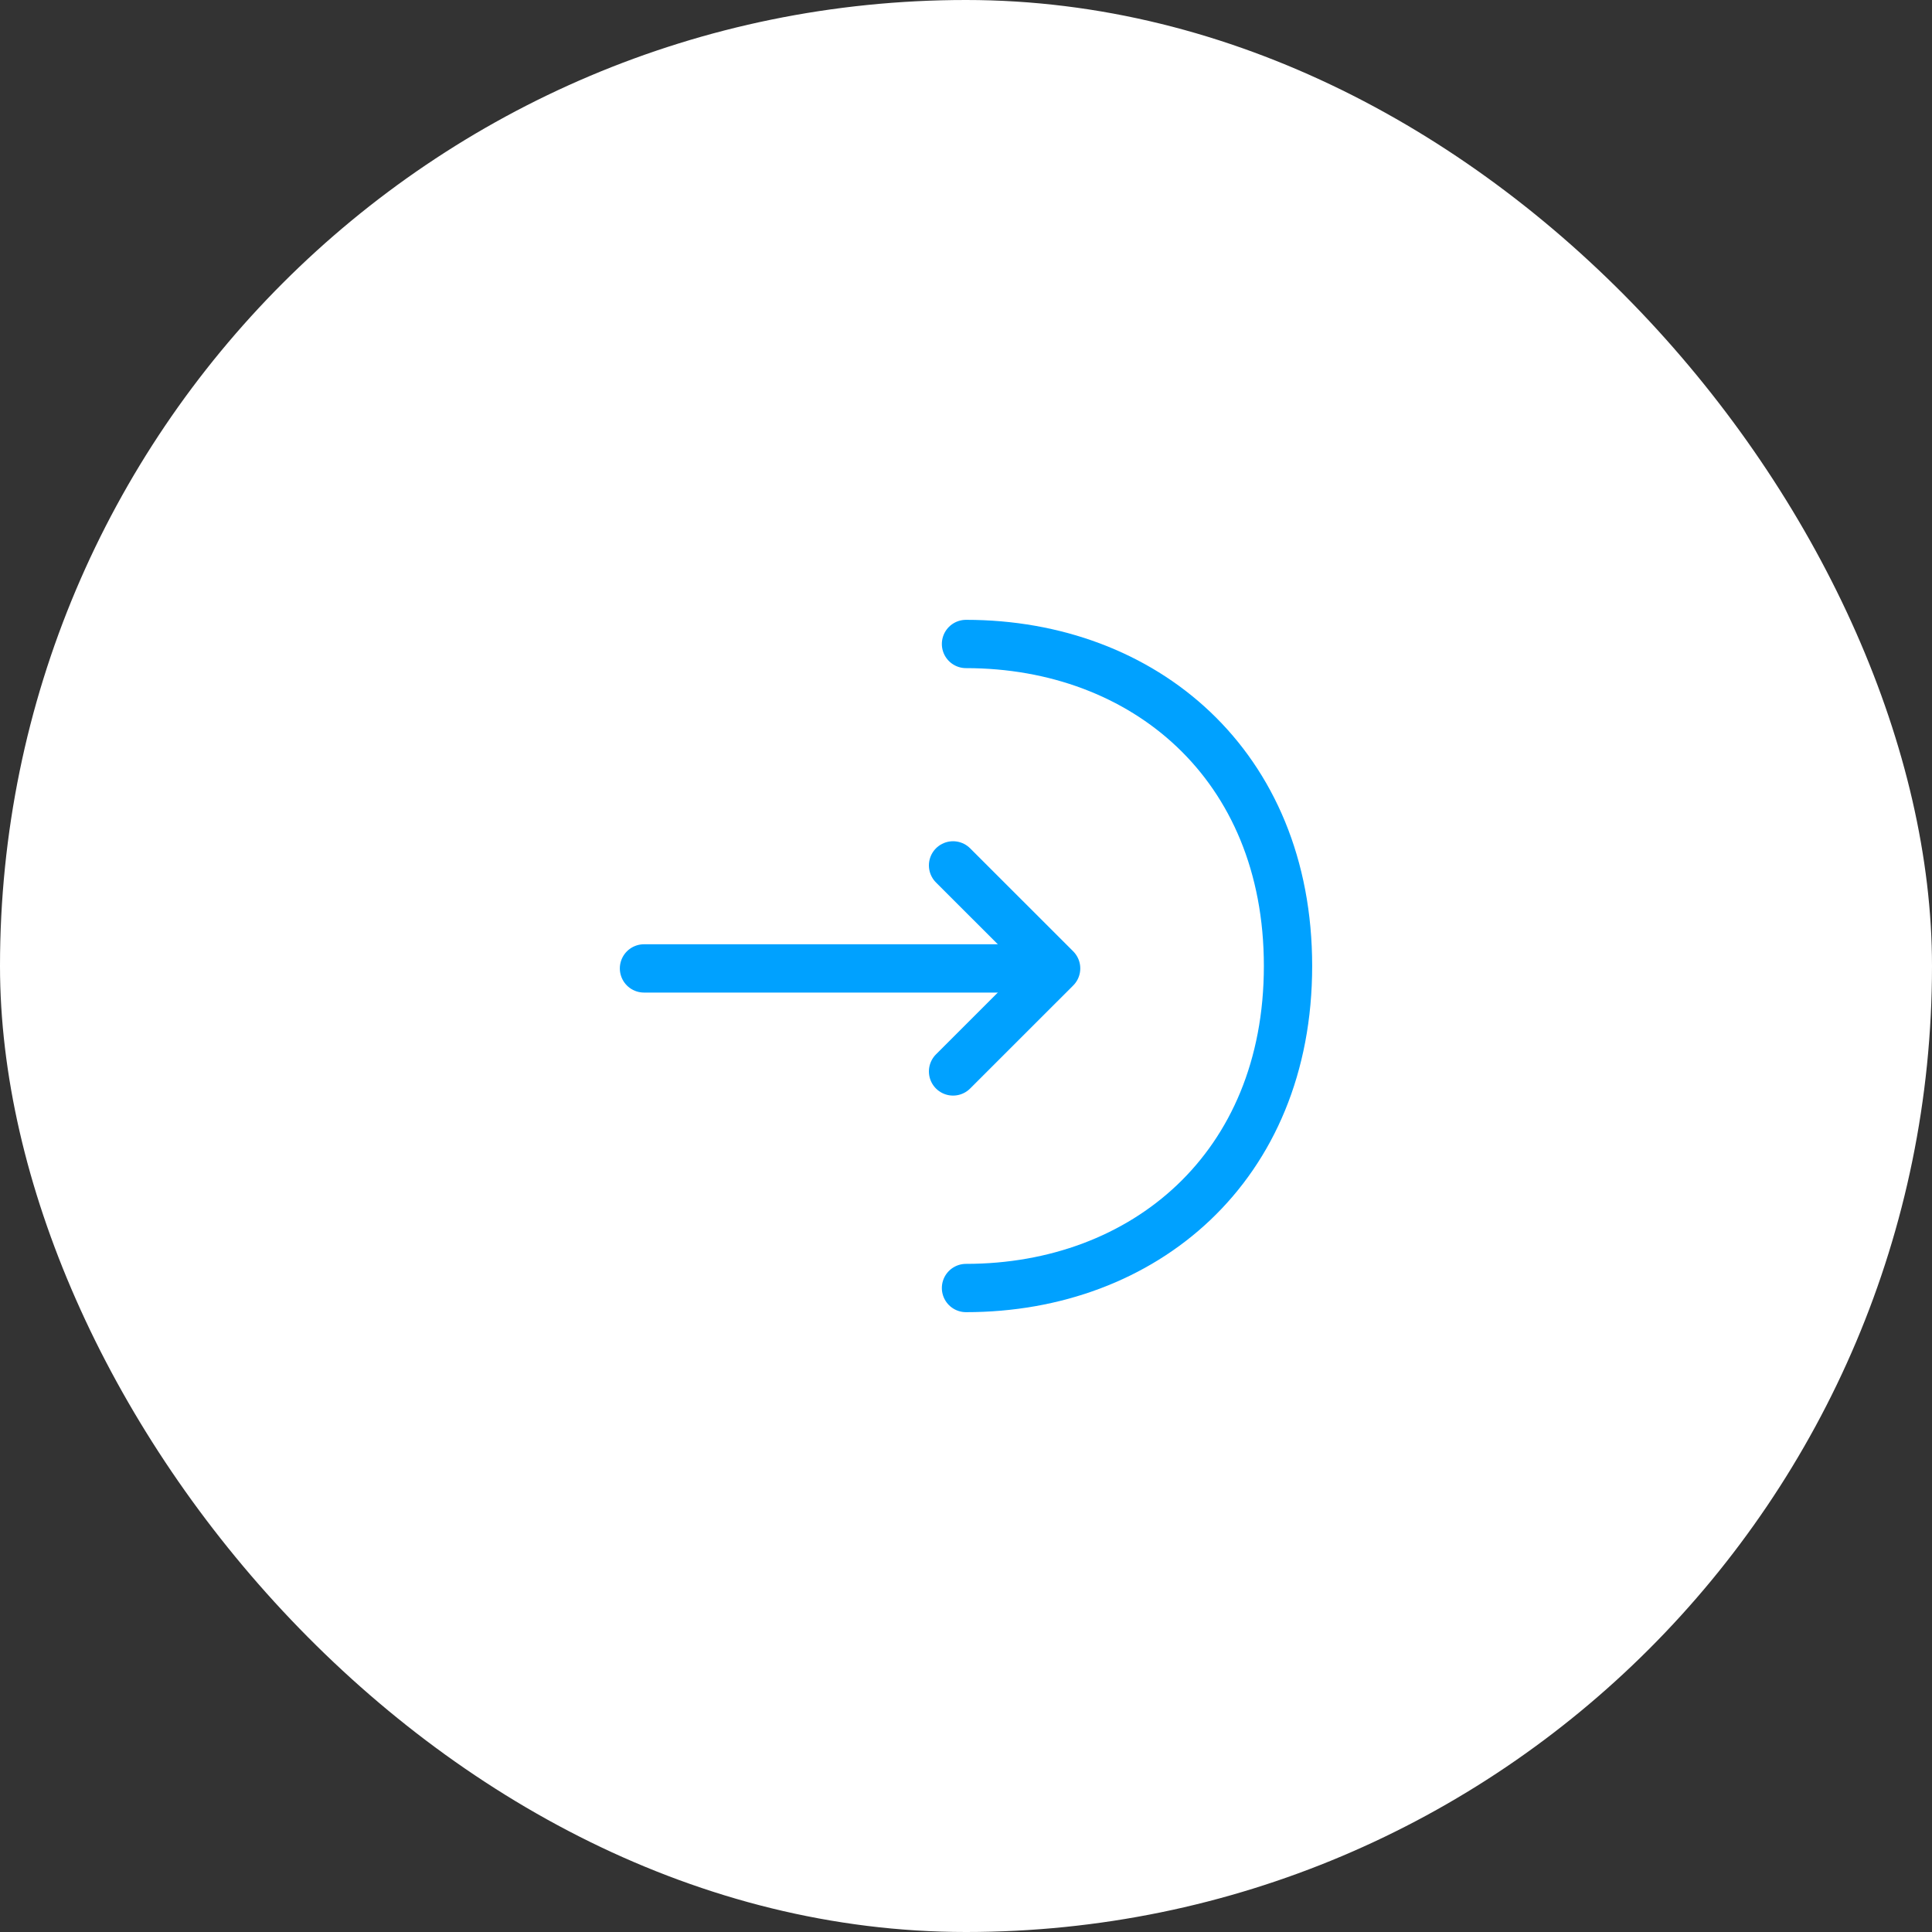 <svg width="30" height="30" viewBox="0 0 40 40" fill="none" xmlns="http://www.w3.org/2000/svg">
<rect x="0" y="0" width="40" height="40" fill="#333333" stroke="none"/>
<rect width="40" height="40" rx="20" fill="white"/>
<path d="M19.732 22.183L21.866 20.05L19.732 17.917" stroke="#00A1FF" stroke-miterlimit="10" stroke-linecap="round" stroke-linejoin="round"/>
<path d="M13.333 20.05H21.808" stroke="#00A1FF" stroke-miterlimit="10" stroke-linecap="round" stroke-linejoin="round"/>
<path d="M20 13.333C23.683 13.333 26.667 15.833 26.667 20C26.667 24.167 23.683 26.667 20 26.667" stroke="#00A1FF" stroke-miterlimit="10" stroke-linecap="round" stroke-linejoin="round"/>
</svg>
